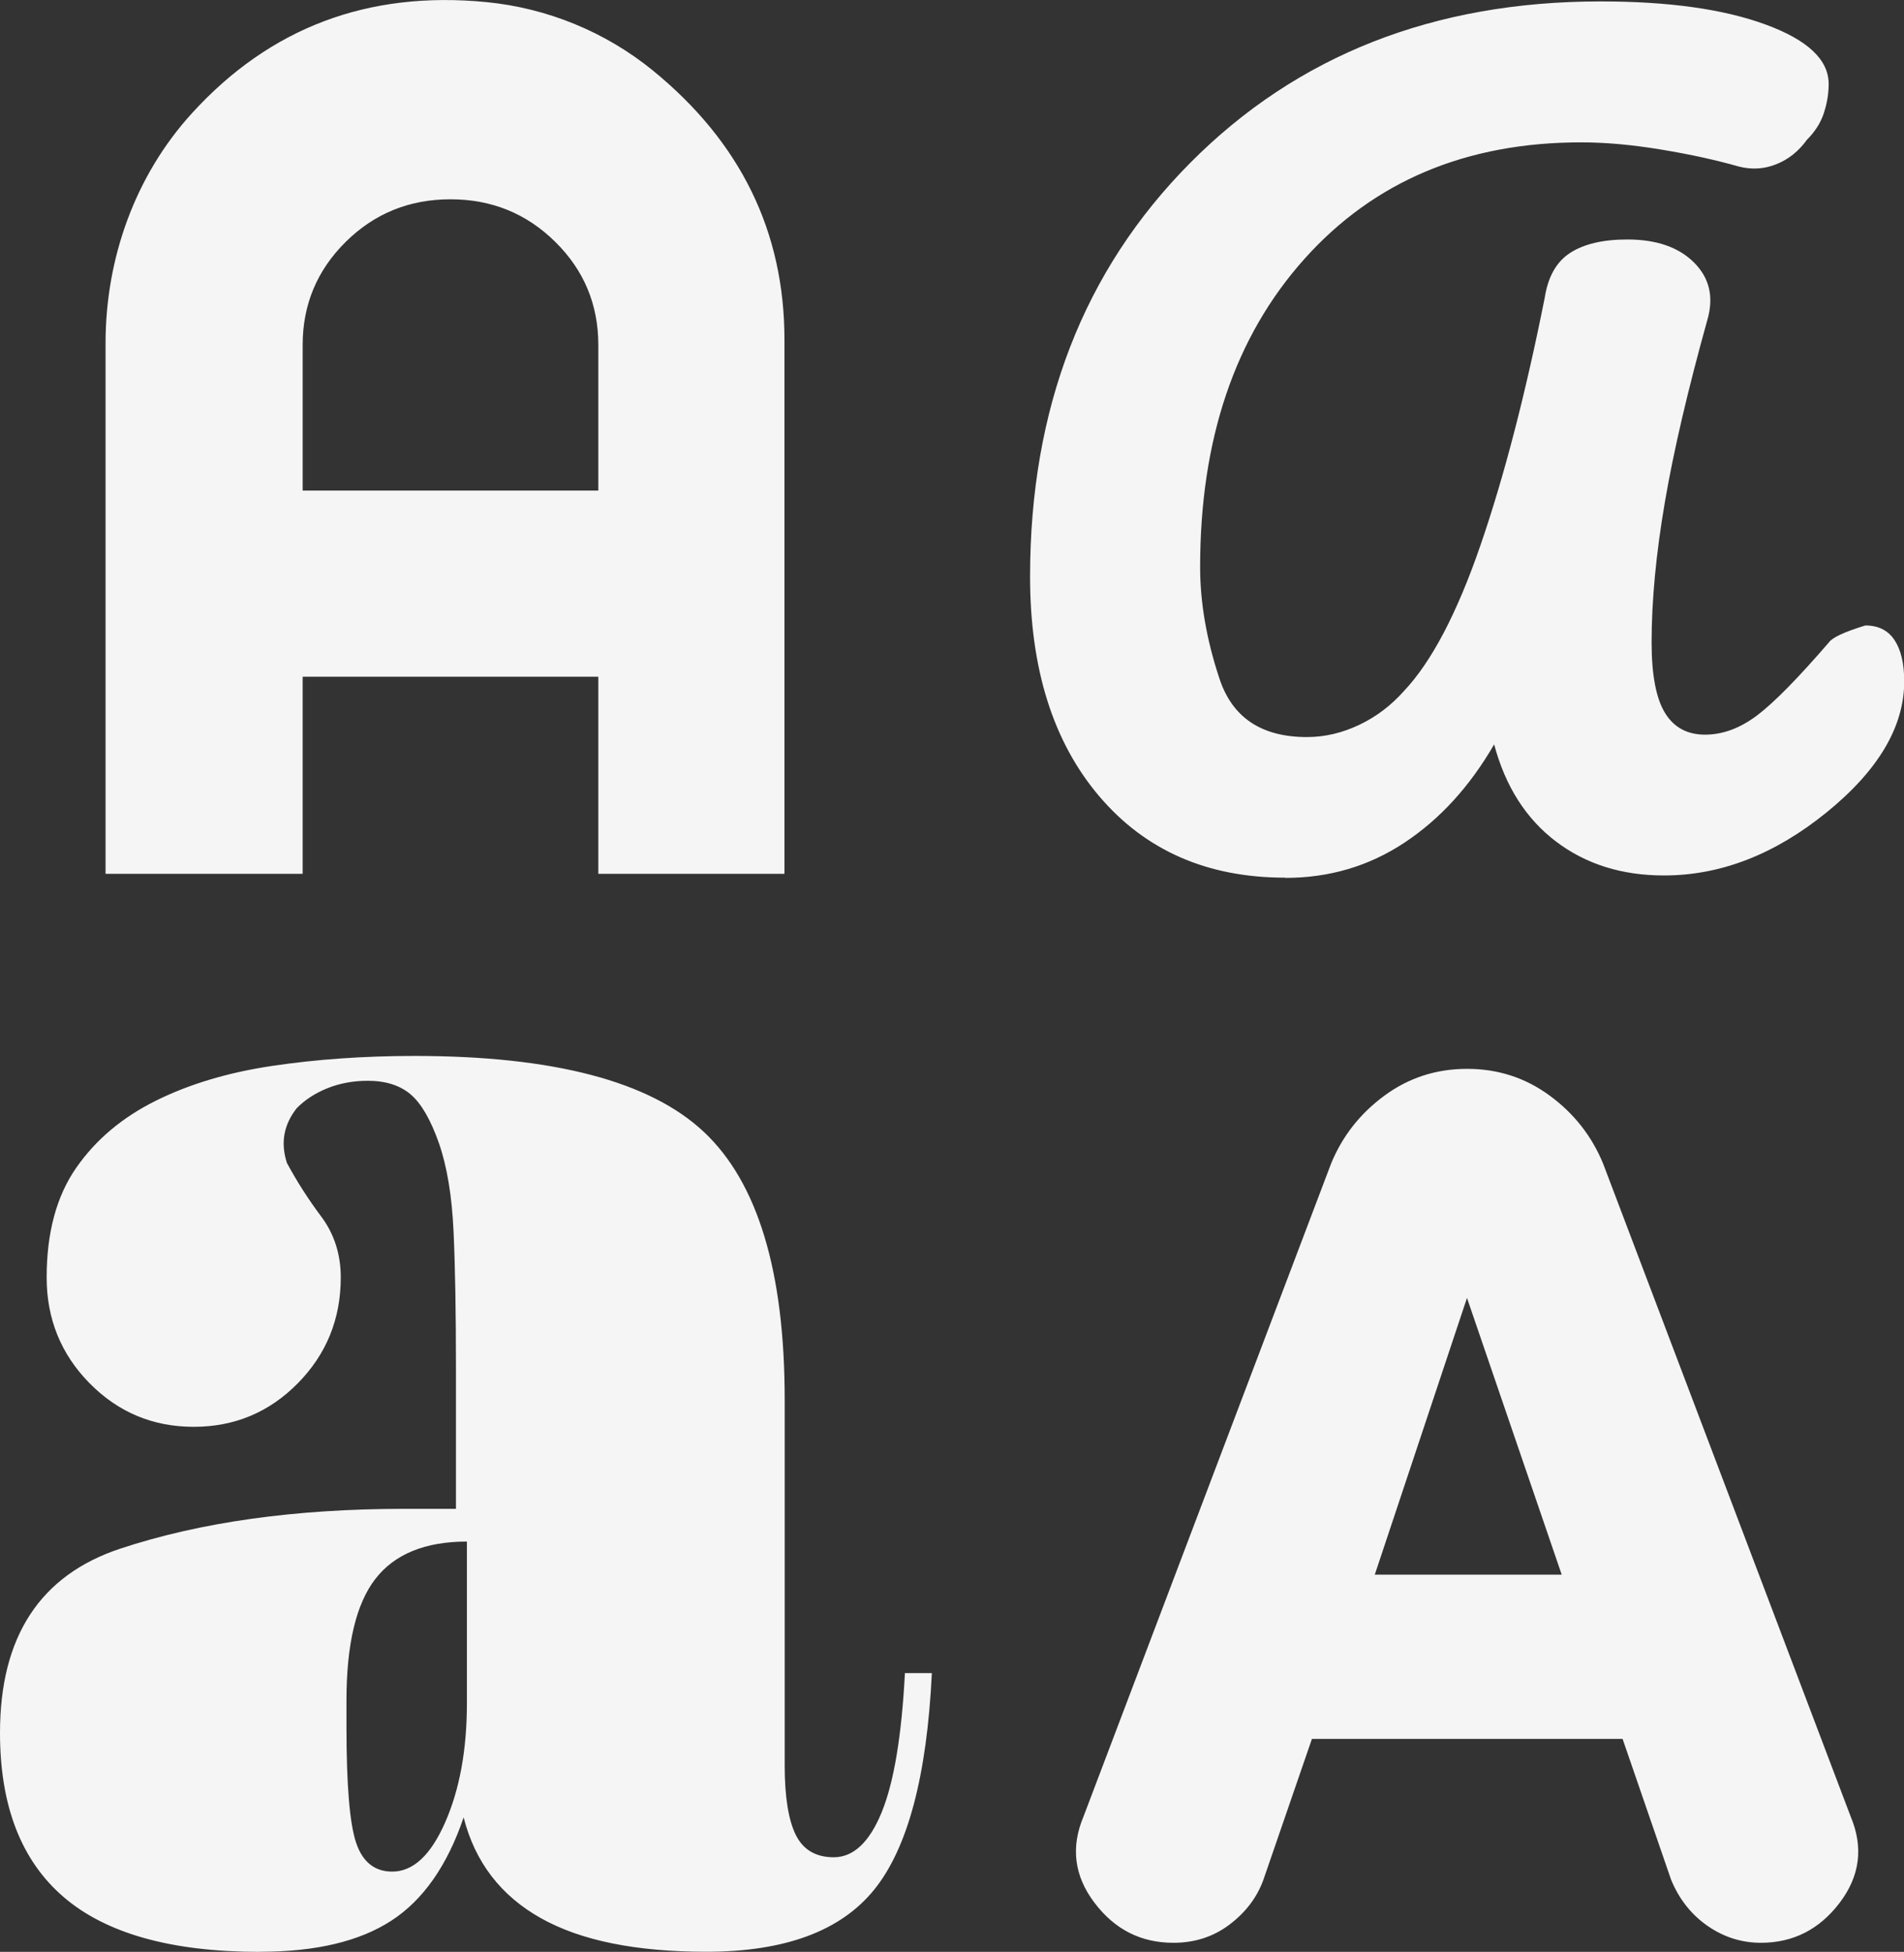 <?xml version="1.0" encoding="UTF-8"?>
<svg id="Layer_2" data-name="Layer 2" xmlns="http://www.w3.org/2000/svg" viewBox="0 0 173.88 178.25">
  <rect x="0" y="0" width="173.88" height="178.25" fill="#333333" stroke="none"/>
  <defs>
    <style>
      .cls-1 {
        fill: #f5f5f5;
      }
    </style>
  </defs>
  <g id="Layer_1-2" data-name="Layer 1">
    <path class="cls-1" d="M23.73,178.25c-8.06,0-14.03-1.67-17.91-5s-5.82-8.33-5.82-15c0-8.79,3.66-14.39,10.97-16.82,7.31-2.42,15.97-3.64,25.97-3.64h4.7v-12.73c0-5.15-.07-9.36-.22-12.61s-.6-5.95-1.34-8.07c-.75-2.12-1.6-3.6-2.57-4.43s-2.28-1.25-3.92-1.25c-1.34,0-2.57.23-3.69.68s-2.05,1.06-2.8,1.82c-.6.76-.97,1.55-1.12,2.39s-.07,1.7.22,2.61c.9,1.67,1.94,3.3,3.13,4.89s1.79,3.45,1.79,5.57c0,3.79-1.31,7.01-3.92,9.66-2.61,2.65-5.78,3.98-9.51,3.98s-6.9-1.33-9.51-3.98c-2.61-2.65-3.92-5.87-3.92-9.66,0-4.09.9-7.42,2.69-10s4.22-4.62,7.28-6.14,6.6-2.58,10.63-3.18,8.36-.91,12.99-.91c12.69,0,21.49,2.31,26.42,6.93s7.39,12.77,7.39,24.43v33.41c0,2.88.34,5,1.01,6.36s1.83,2.05,3.47,2.05c1.79,0,3.25-1.36,4.37-4.09s1.83-6.97,2.13-12.73h2.46c-.45,9.39-2.2,15.98-5.26,19.77s-8.17,5.68-15.34,5.68c-6.42,0-11.46-1.02-15.11-3.07s-6.01-5.11-7.05-9.2c-1.49,4.39-3.69,7.54-6.6,9.43s-6.9,2.84-11.98,2.84ZM107.15,177.42c-2.96,0-5.36-1.22-7.2-3.66-1.85-2.44-2.18-5.06-1-7.87l22.61-59.63c1.03-2.51,2.66-4.58,4.88-6.21s4.73-2.44,7.54-2.44,5.32.81,7.54,2.44,3.84,3.69,4.88,6.21l22.61,59.63c1.18,2.81.85,5.43-1,7.87s-4.25,3.66-7.2,3.66c-1.77,0-3.4-.52-4.88-1.55s-2.59-2.44-3.32-4.21l-4.43-12.86h-28.37l-4.43,12.86c-.59,1.63-1.63,2.99-3.1,4.1s-3.18,1.66-5.1,1.66ZM35.82,170.92c1.91,0,3.52-1.5,4.84-4.51,1.32-3.01,1.98-6.64,1.98-10.89v-14.74c-3.81,0-6.6,1.14-8.36,3.41s-2.64,5.98-2.64,11.11v2.42c0,5.28.29,8.8.88,10.56s1.69,2.64,3.3,2.64ZM125.55,143.8h17.07l-8.65-25.27-8.42,25.27ZM117.35,80.15c-7.09,0-12.75-2.48-16.96-7.43s-6.32-11.64-6.32-20.06c0-15.37,4.88-27.97,14.63-37.79S130.95.13,146.17.13c6.21,0,11.23.7,15.07,2.11s5.76,3.21,5.76,5.43c0,.89-.15,1.77-.44,2.66s-.81,1.7-1.55,2.44c-.74,1.03-1.66,1.77-2.77,2.22s-2.25.52-3.44.22c-2.07-.59-4.43-1.11-7.09-1.55s-5.1-.66-7.31-.66c-10.49,0-18.92,3.55-25.27,10.64s-9.53,16.48-9.53,28.15c0,3.25.59,6.65,1.77,10.2s3.84,5.32,7.98,5.32c1.63,0,3.21-.37,4.77-1.11s2.92-1.77,4.1-3.1c2.51-2.66,4.84-7.09,6.98-13.3,2.14-6.21,4.1-13.74,5.87-22.61.3-1.92,1.07-3.29,2.33-4.1s2.99-1.22,5.21-1.22c2.66,0,4.69.7,6.1,2.11s1.81,3.14,1.22,5.21c-1.77,6.35-3.07,11.9-3.88,16.62s-1.22,9.01-1.22,12.86c0,2.96.41,5.1,1.22,6.43s2.03,1.99,3.66,1.99,3.21-.59,4.77-1.77,3.73-3.4,6.54-6.65c.3-.44,1.4-.96,3.33-1.55,1.18,0,2.07.44,2.66,1.33s.89,2.14.89,3.77c0,4.14-2.36,8.13-7.09,11.97s-9.68,5.76-14.85,5.76c-3.84,0-7.13-1.03-9.86-3.1s-4.62-5.02-5.65-8.87c-2.22,3.84-4.95,6.83-8.2,8.98s-6.87,3.21-10.86,3.21ZM9.64,79.8V31.34c0-7.73,2.69-15.3,7.9-21.01C24.66,2.52,33.61-.86,44.4.19c5.56.54,10.87,2.71,15.2,6.23,8.03,6.54,12.04,14.74,12.04,24.61v48.77h-17v-18h-27v18H9.64ZM27.64,44.8h27v-13.3c0-3.69-1.31-6.83-3.94-9.42s-5.81-3.88-9.56-3.88-6.94,1.29-9.56,3.88-3.94,5.73-3.94,9.42v13.3Z"/>
  </g>
</svg>